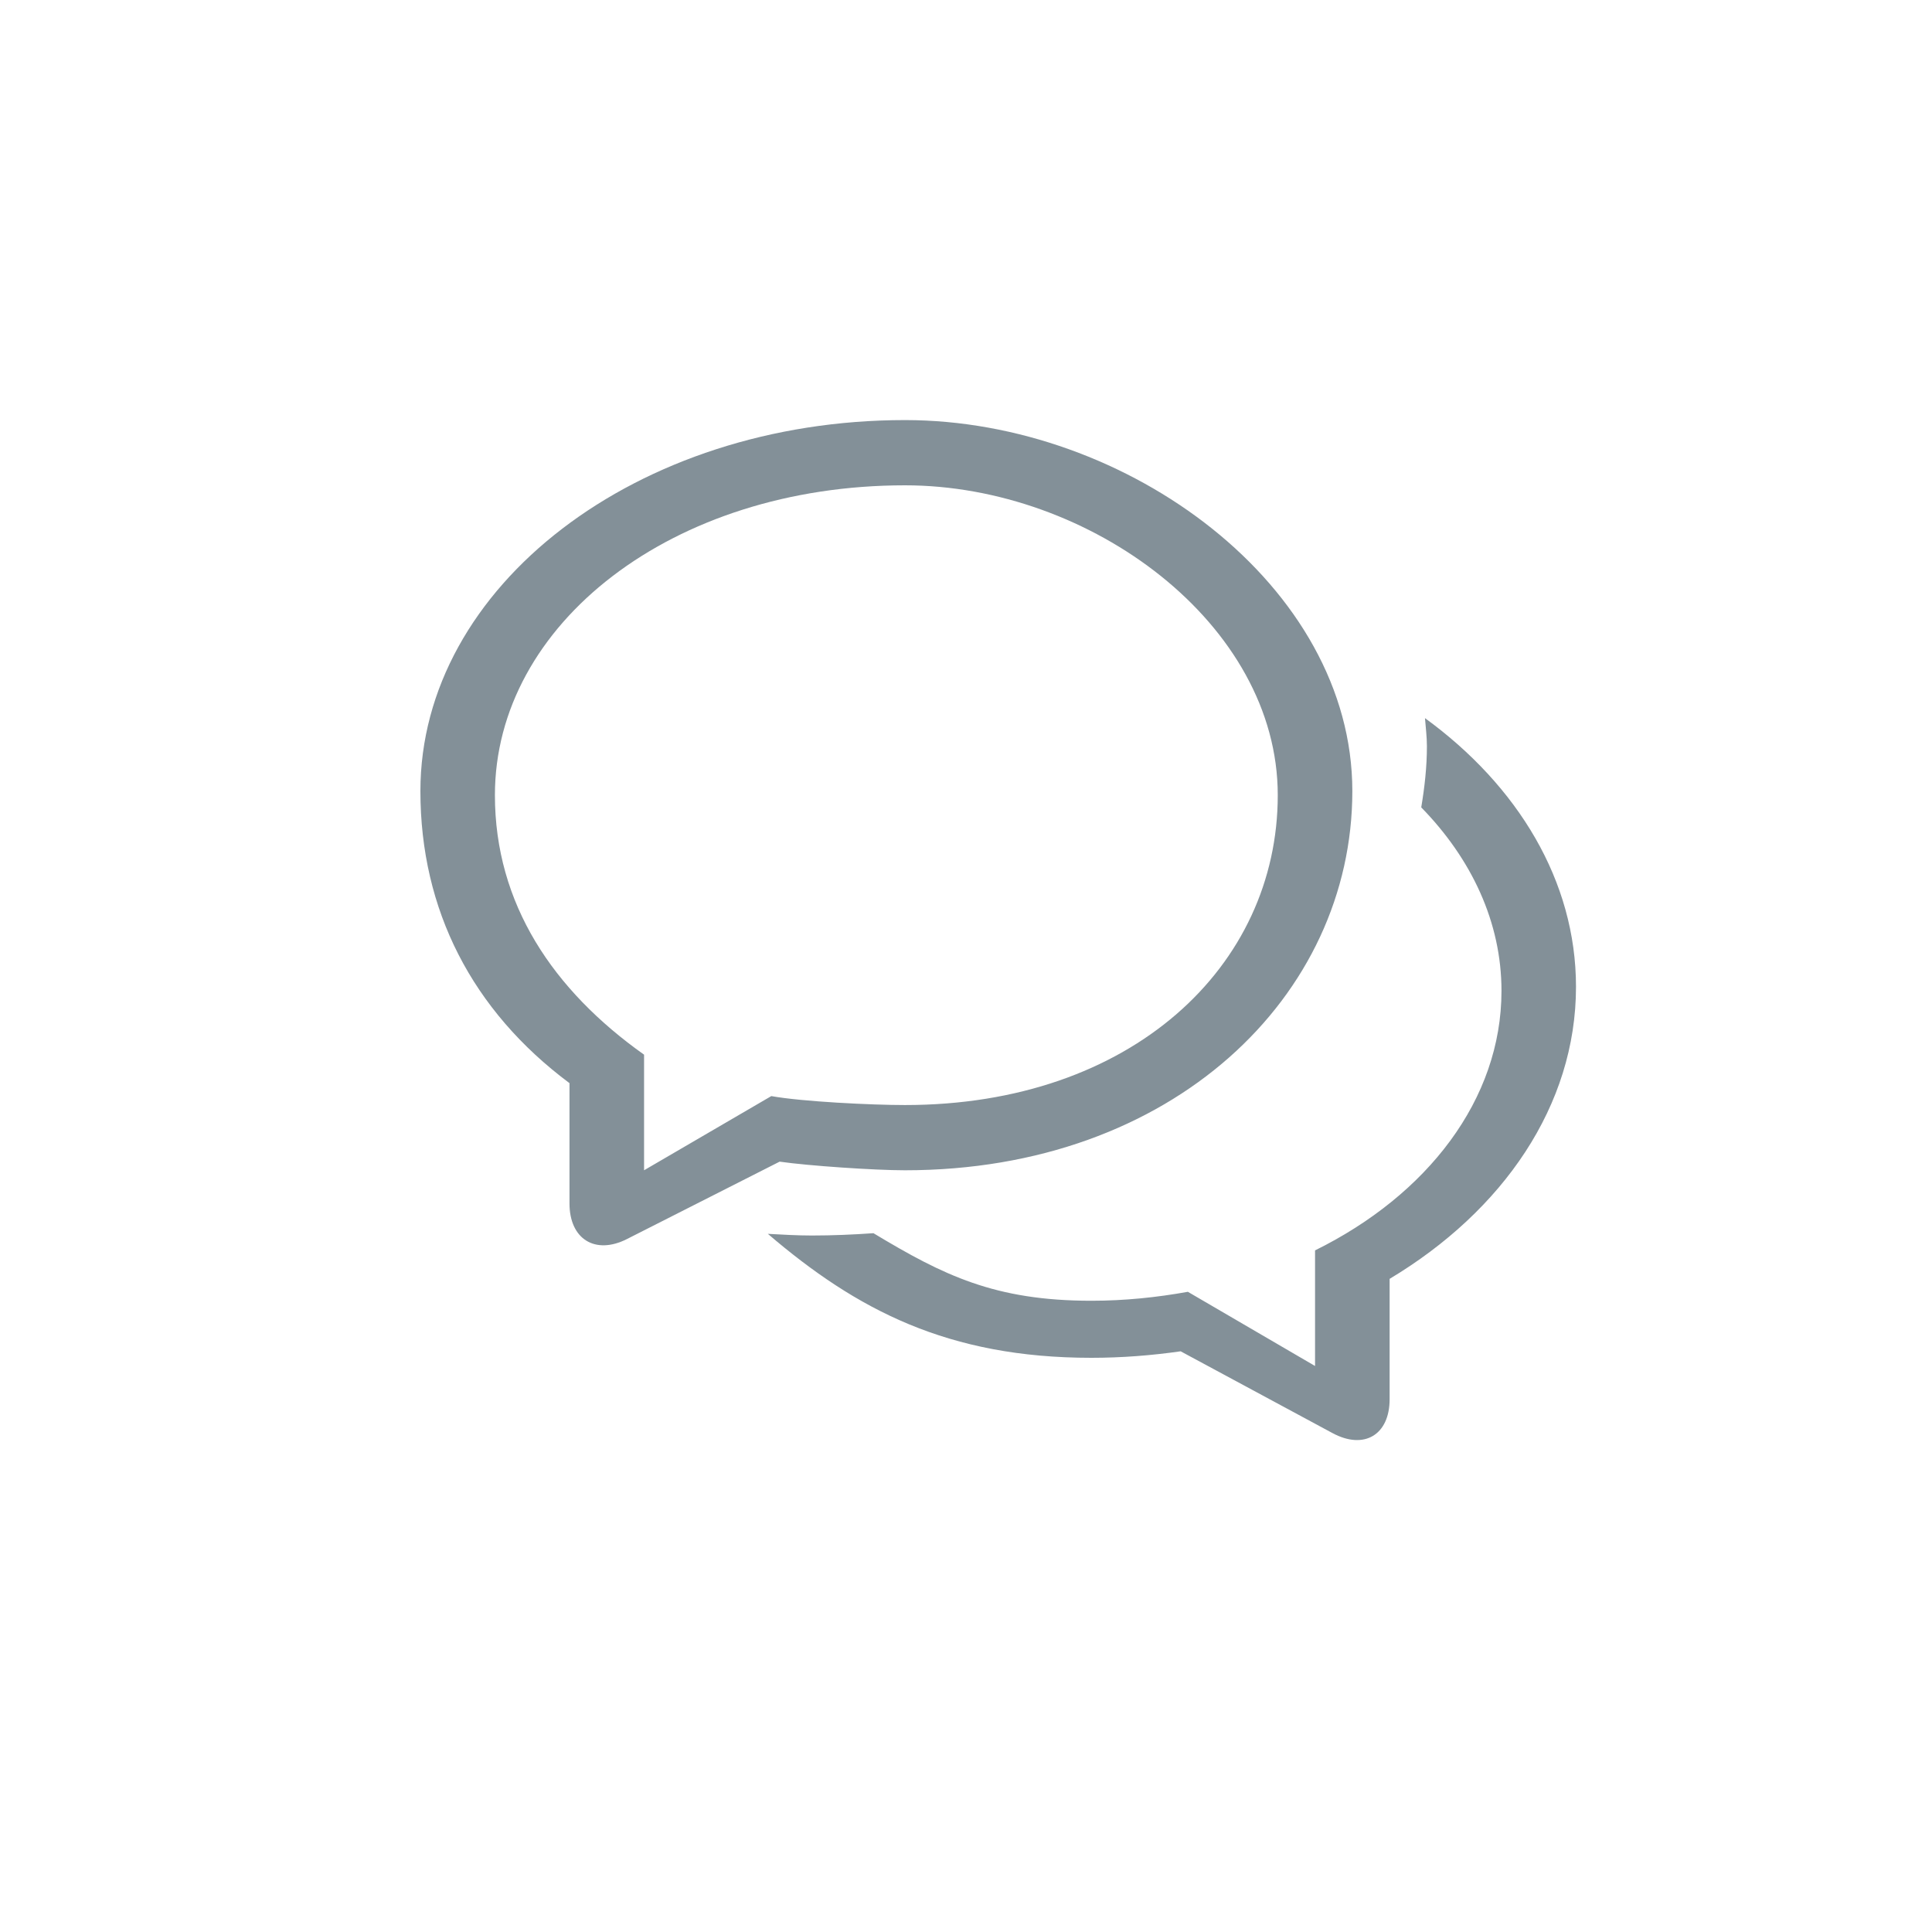 <?xml version="1.0" encoding="UTF-8" standalone="no"?>
<svg width="30px" height="30px" viewBox="0 0 30 30" version="1.1" xmlns="http://www.w3.org/2000/svg" xmlns:xlink="http://www.w3.org/1999/xlink">
    <!-- Generator: Sketch 3.7 (28169) - http://www.bohemiancoding.com/sketch -->
    <title>messages</title>
    <desc>Created with Sketch.</desc>
    <defs></defs>
    <g id="Page-1" stroke="none" stroke-width="1" fill="none" fill-rule="evenodd">
        <g id="messages" fill="#839098">
            <g id="message" transform="translate(6, 6)">
                <path d="M1.685,6.347 C1.685,3.69 4.437,1.536 8.053,1.536 C10.932,1.536 13.841,3.69 13.841,6.347 C13.841,9.005 11.569,11.159 8.053,11.159 C7.536,11.159 6.458,11.107 5.977,11.02 L4.001,12.172 L4.001,10.377 C2.589,9.375 1.685,8.036 1.685,6.347 L1.685,6.347 Z M8.053,12.172 C12.209,12.172 14.999,9.466 14.999,6.284 C14.999,3.102 11.513,0.523 8.053,0.523 C3.891,0.523 0.528,3.102 0.528,6.284 C0.528,8.128 1.331,9.692 2.843,10.819 L2.843,12.687 C2.843,13.242 3.243,13.489 3.735,13.24 L6.106,12.038 C6.556,12.103 7.579,12.172 8.053,12.172 Z M16.157,5.588 C16.157,5.91 16.121,6.225 16.069,6.537 C16.849,7.335 17.315,8.319 17.315,9.386 C17.315,11.075 16.161,12.557 14.42,13.416 L14.42,15.211 L12.445,14.059 C11.964,14.146 11.464,14.198 10.947,14.198 C9.448,14.198 8.651,13.804 7.563,13.149 C7.248,13.171 6.929,13.185 6.606,13.185 C6.375,13.185 6.15,13.171 5.923,13.159 C7.301,14.338 8.718,15.084 10.947,15.084 C11.421,15.084 11.884,15.047 12.333,14.983 L14.691,16.253 C15.181,16.517 15.578,16.282 15.578,15.726 L15.578,13.858 C17.338,12.803 18.472,11.167 18.472,9.323 C18.472,7.68 17.569,6.201 16.127,5.151 C16.138,5.296 16.157,5.44 16.157,5.588 Z" id="Fill-189"></path>
            </g>
        </g>
    </g>
</svg>
